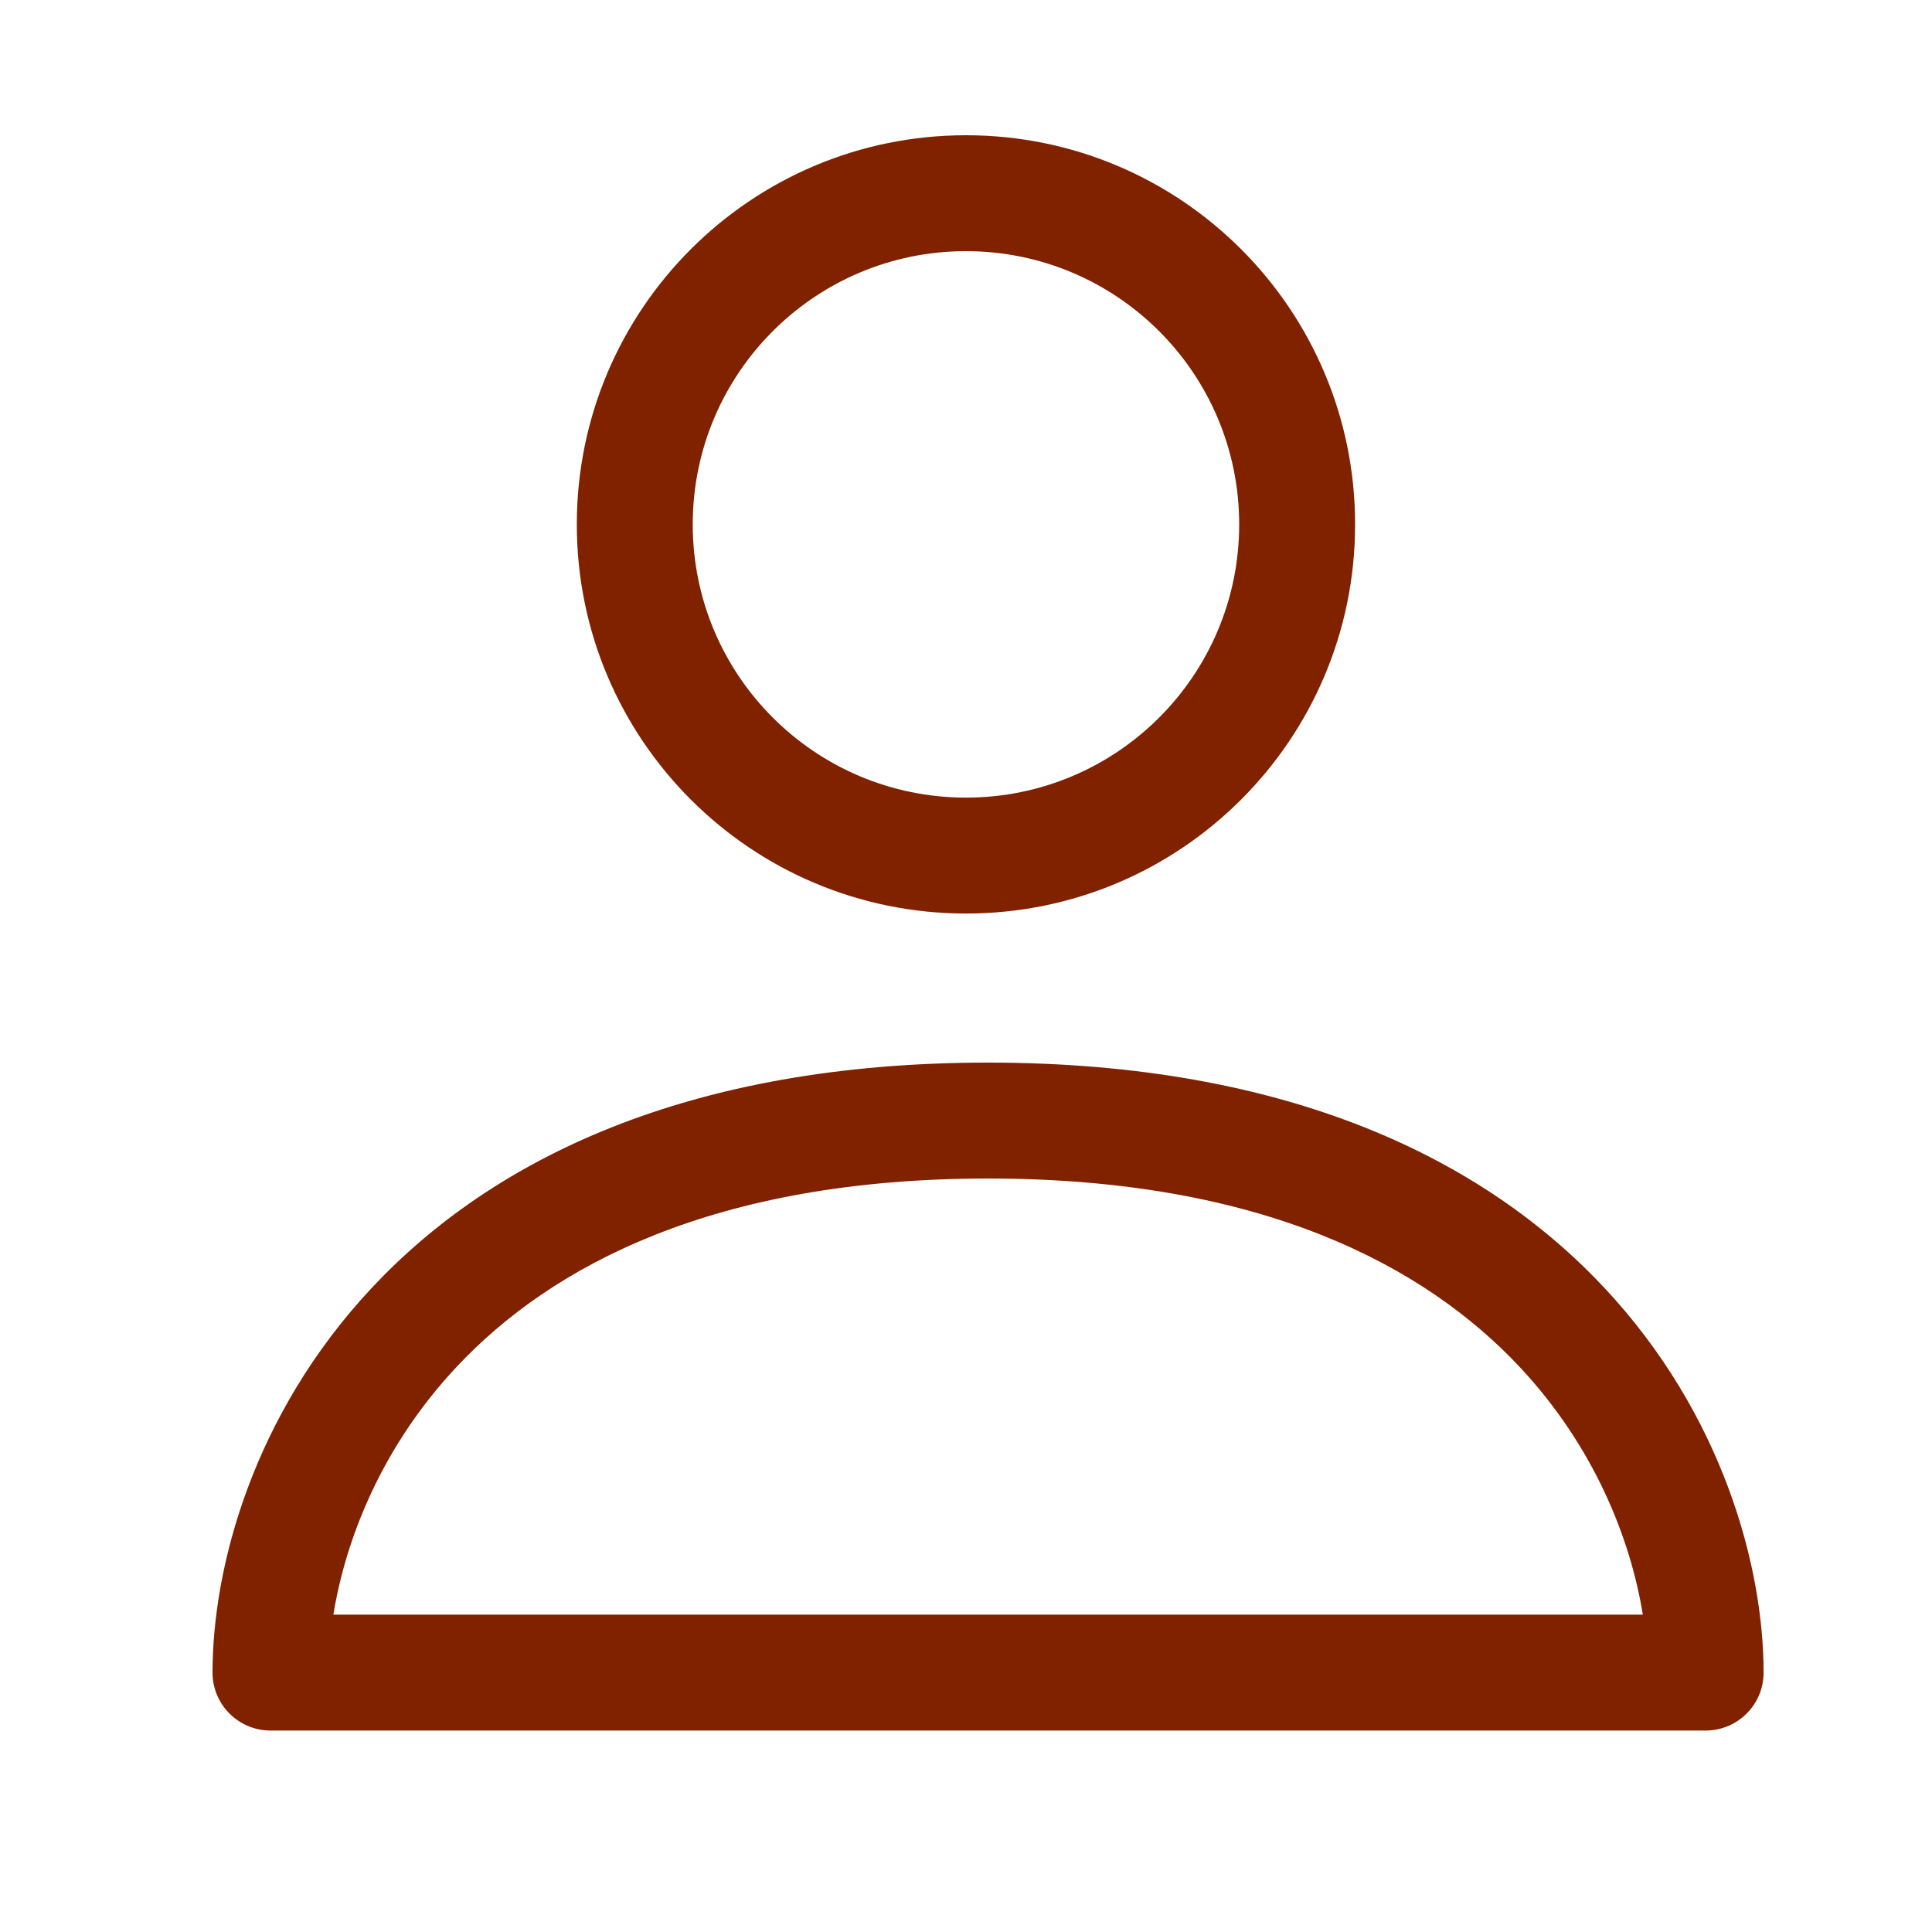 <svg width="25" height="25" viewBox="0 0 25 25" fill="none" xmlns="http://www.w3.org/2000/svg">
<path fill-rule="evenodd" clip-rule="evenodd" d="M12.5 3.25C10.547 3.25 8.964 4.833 8.964 6.786C8.964 8.738 10.547 10.321 12.5 10.321C14.452 10.321 16.035 8.738 16.035 6.786C16.035 4.833 14.452 3.25 12.5 3.25ZM7.464 6.786C7.464 4.005 9.718 1.75 12.5 1.75C15.281 1.75 17.535 4.005 17.535 6.786C17.535 9.567 15.281 11.821 12.5 11.821C9.718 11.821 7.464 9.567 7.464 6.786Z" fill="#802200"/>
<path fill-rule="evenodd" clip-rule="evenodd" d="M4.81 16.666C6.367 15.002 8.899 13.75 12.786 13.75C16.672 13.75 19.205 15.002 20.762 16.666C22.299 18.309 22.821 20.285 22.821 21.643C22.821 22.057 22.486 22.393 22.071 22.393H3.5C3.086 22.393 2.75 22.057 2.75 21.643C2.75 20.285 3.272 18.309 4.81 16.666ZM4.314 20.893H21.258C21.102 19.93 20.64 18.731 19.667 17.691C18.438 16.379 16.328 15.25 12.786 15.25C9.243 15.25 7.133 16.379 5.905 17.691C4.931 18.731 4.47 19.93 4.314 20.893Z" fill="#802200"/>
</svg>

